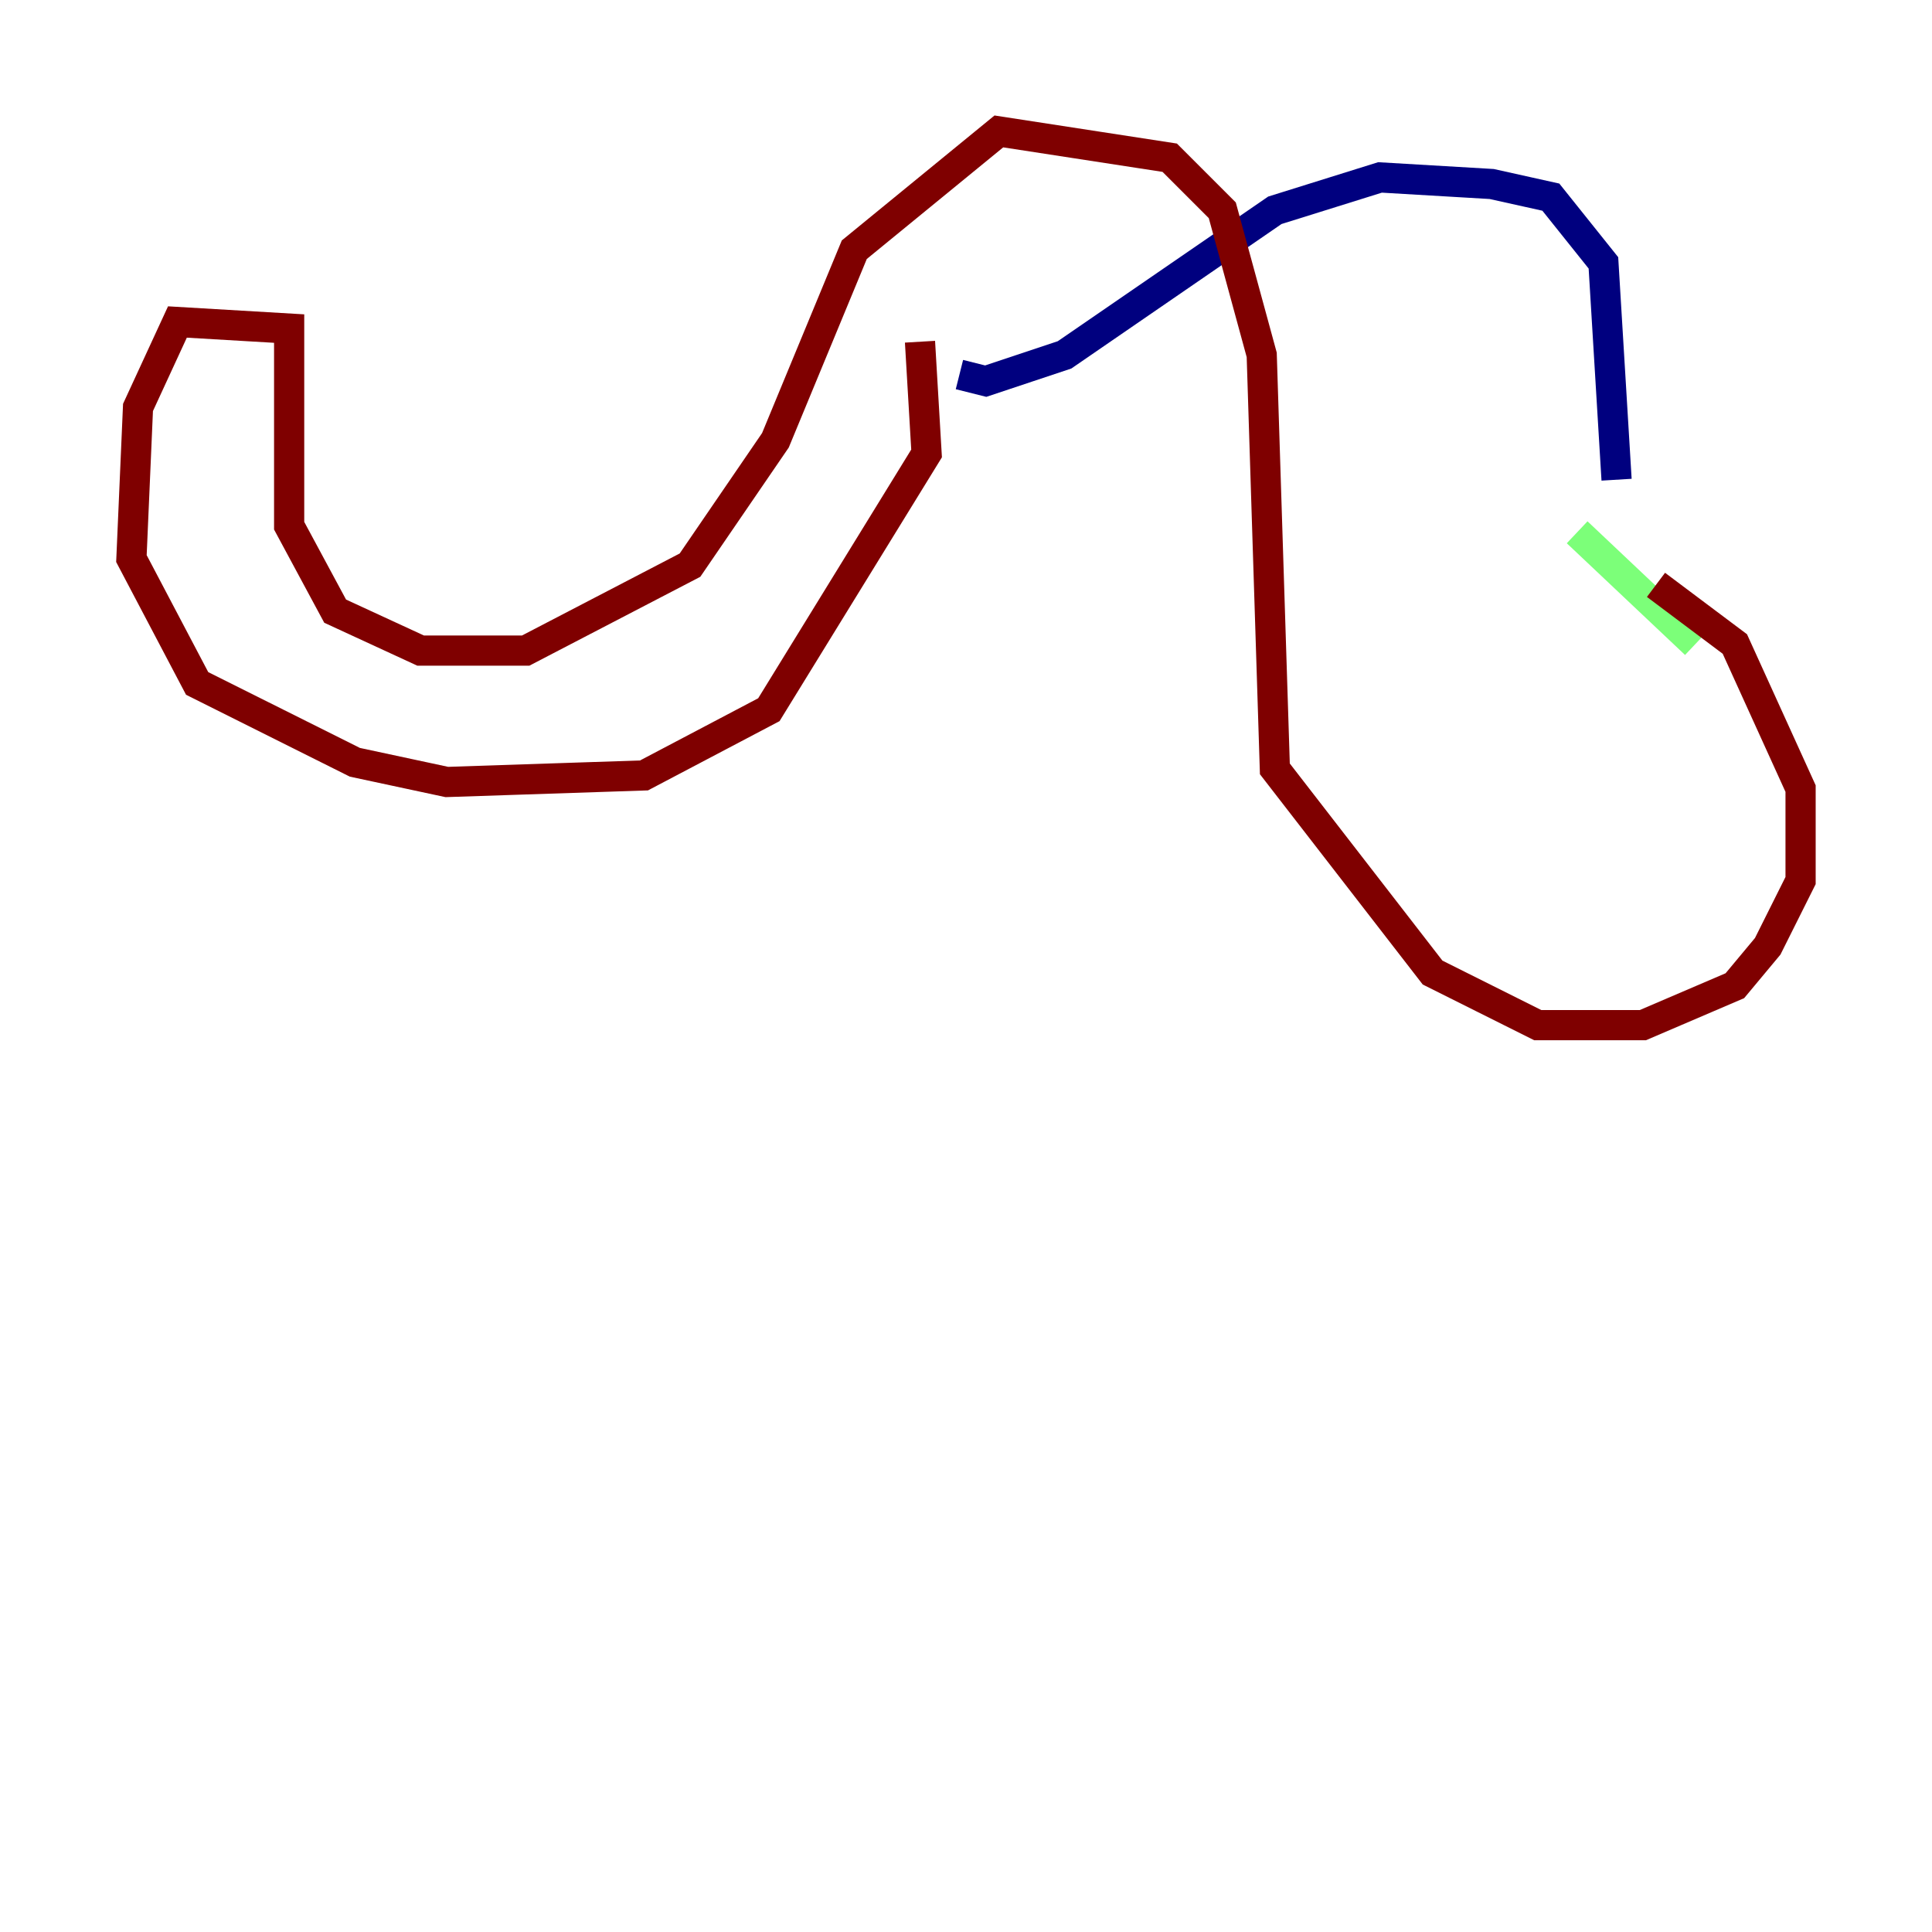 <?xml version="1.0" encoding="utf-8" ?>
<svg baseProfile="tiny" height="128" version="1.2" viewBox="0,0,128,128" width="128" xmlns="http://www.w3.org/2000/svg" xmlns:ev="http://www.w3.org/2001/xml-events" xmlns:xlink="http://www.w3.org/1999/xlink"><defs /><polyline fill="none" points="107.102,31.782 106.231,17.415 102.748,13.061 98.83,12.191 91.429,11.755 84.463,13.932 70.531,23.51 65.306,25.252 63.565,24.816" stroke="#00007f" stroke-width="2" /><polyline fill="none" points="104.49,35.265 112.326,42.667" stroke="#7cff79" stroke-width="2" /><polyline fill="none" points="109.714,38.748 114.939,42.667 119.293,52.245 119.293,58.34 117.116,62.694 114.939,65.306 108.844,67.918 101.878,67.918 94.912,64.435 84.463,50.939 83.592,23.51 80.98,13.932 77.497,10.449 66.177,8.707 56.599,16.544 51.374,29.17 45.714,37.442 34.83,43.102 27.864,43.102 22.204,40.49 19.157,34.83 19.157,21.769 11.755,21.333 9.143,26.993 8.707,37.007 13.061,45.279 23.51,50.503 29.605,51.809 42.667,51.374 50.939,47.02 61.388,30.041 60.952,22.64" stroke="#7f0000" stroke-width="2" /></svg>